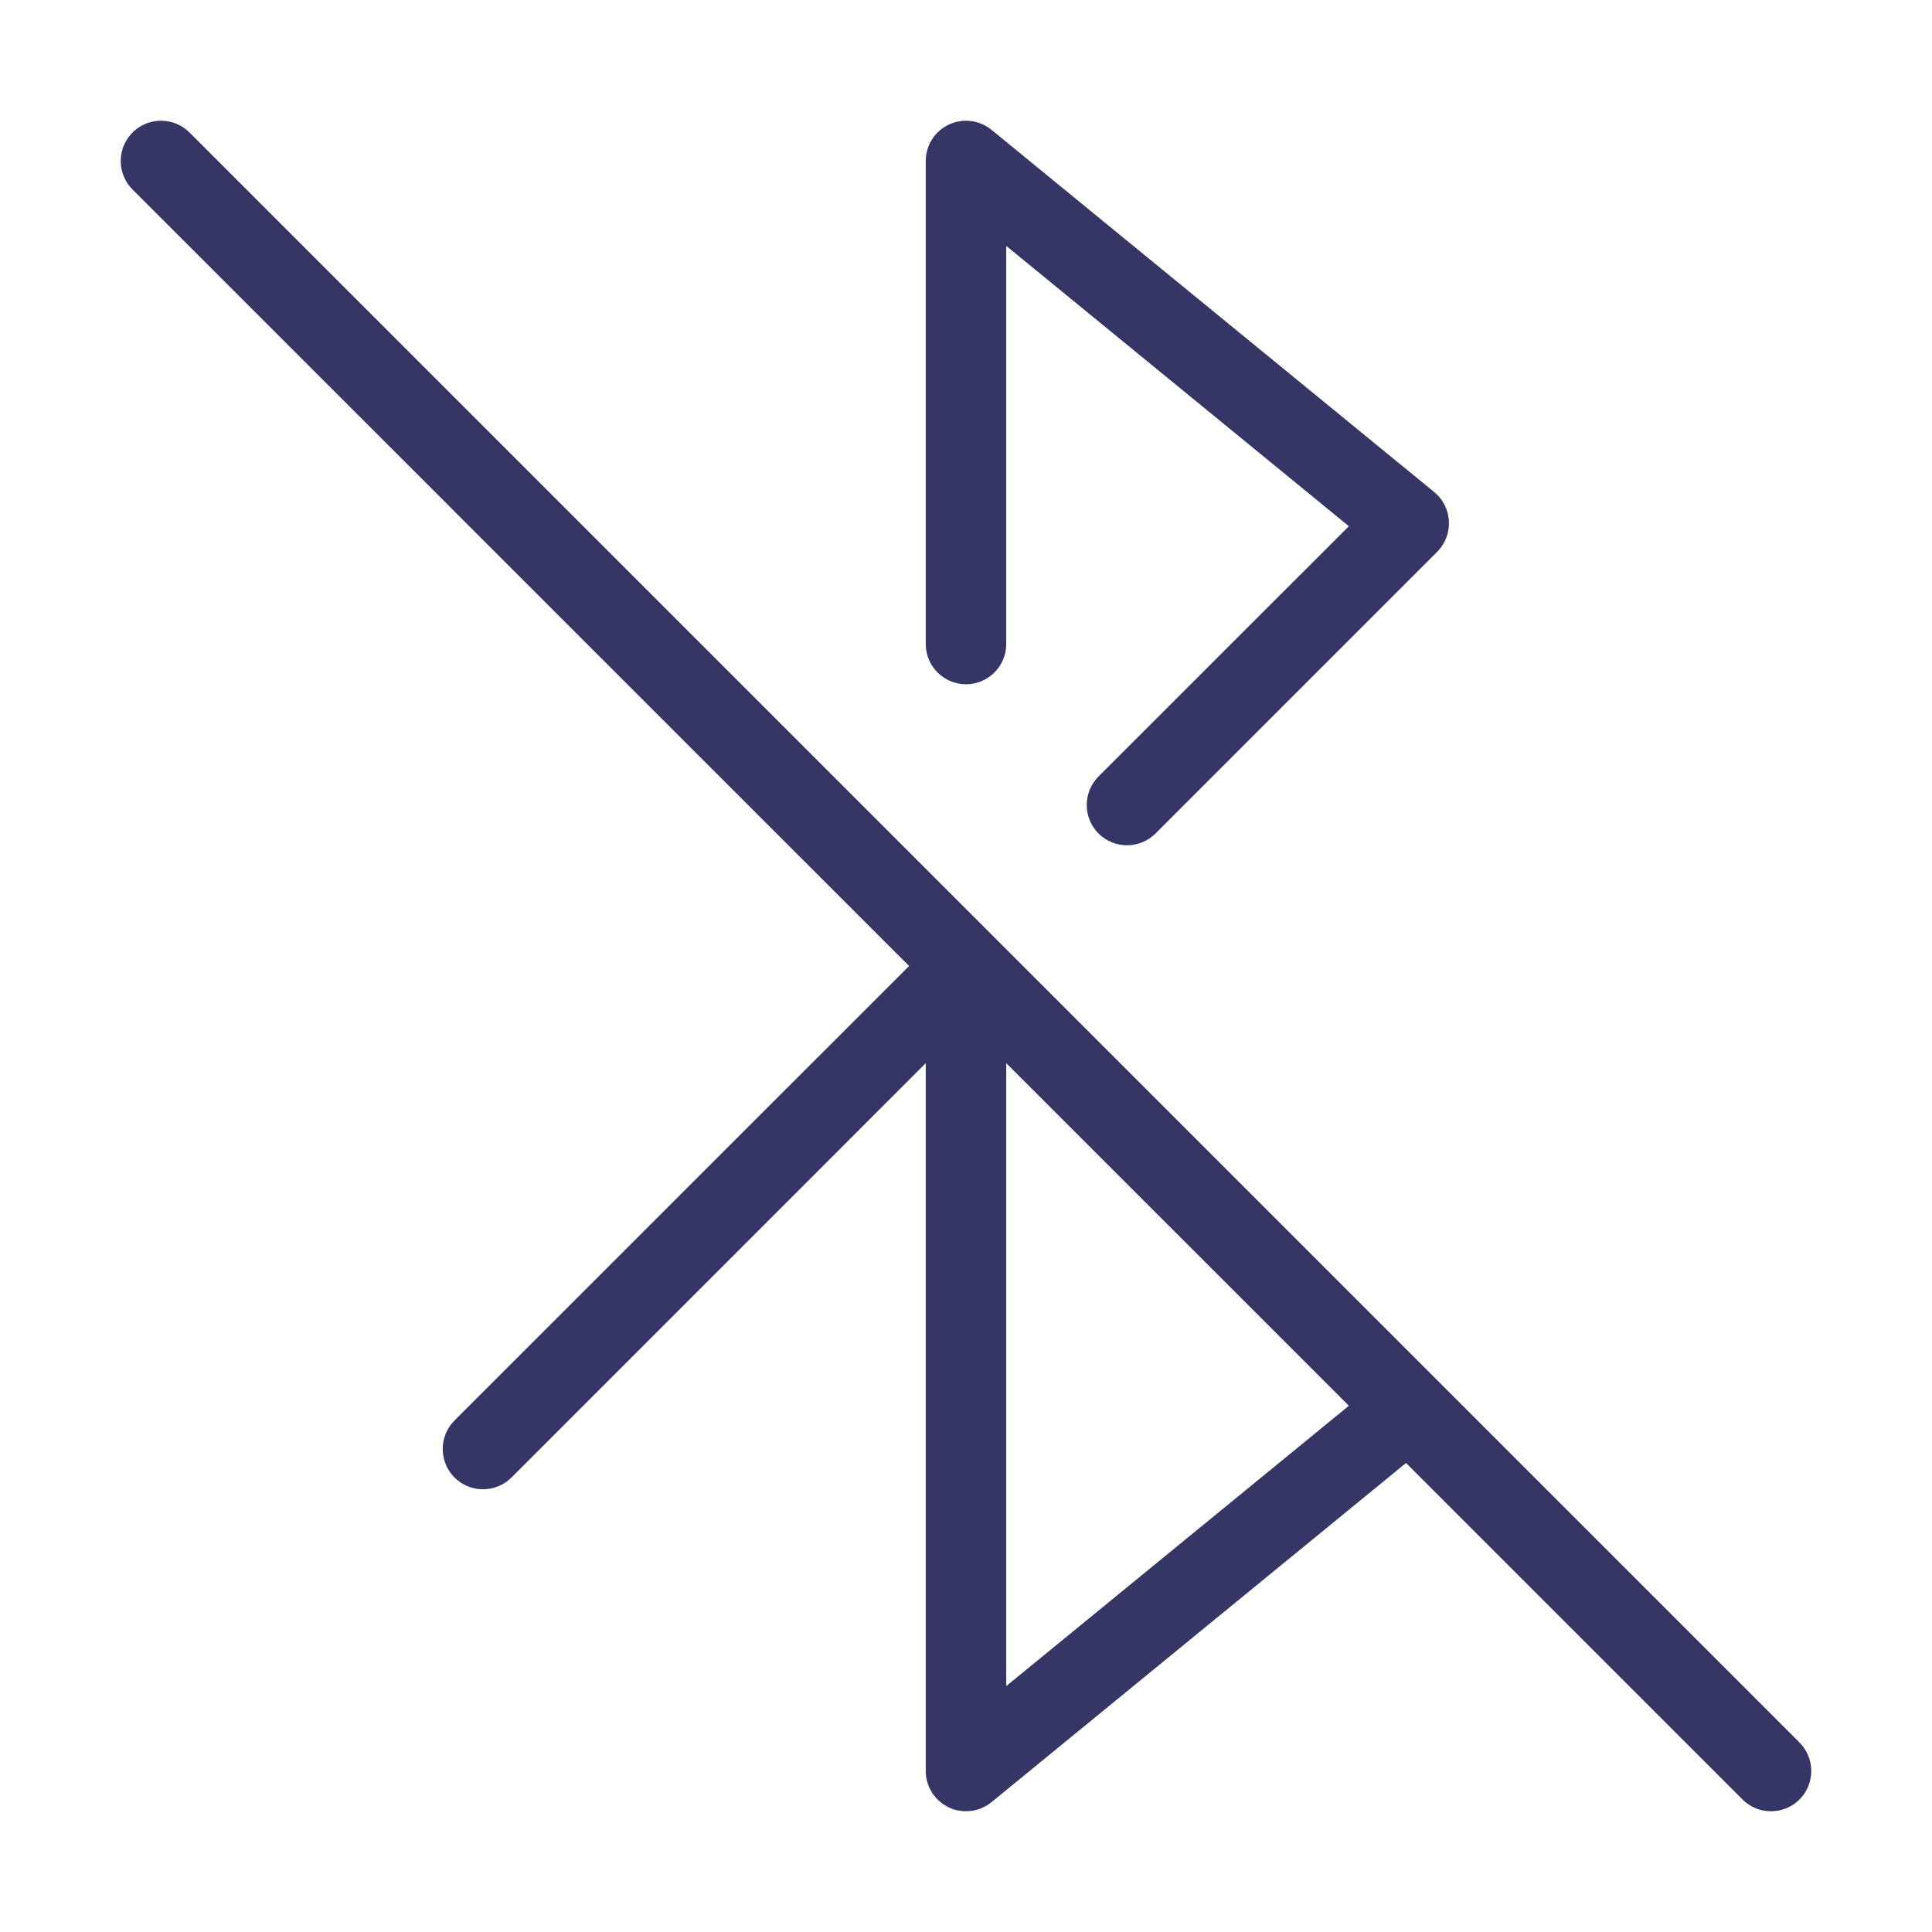<svg width="24" height="24" viewBox="0 0 24 24" fill="none" xmlns="http://www.w3.org/2000/svg">
<path fill-rule="evenodd" clip-rule="evenodd" d="M2.354 1.646C2.158 1.451 1.842 1.451 1.646 1.646C1.451 1.842 1.451 2.158 1.646 2.354L5.645 6.352L5.646 6.354L11.293 12L5.646 17.646C5.451 17.842 5.451 18.158 5.646 18.354C5.842 18.549 6.158 18.549 6.354 18.354L11.5 13.207V22C11.5 22.193 11.611 22.369 11.786 22.452C11.96 22.535 12.167 22.509 12.317 22.387L17.466 18.174L21.646 22.354C21.842 22.549 22.158 22.549 22.354 22.354C22.549 22.158 22.549 21.842 22.354 21.646L2.354 1.646ZM16.756 17.463L12.5 13.207V20.945L16.756 17.463Z" fill="#353566"/>
<path d="M12.317 1.613C12.167 1.491 11.96 1.465 11.786 1.548C11.611 1.631 11.5 1.807 11.5 2V8C11.5 8.276 11.724 8.5 12 8.5C12.276 8.5 12.5 8.276 12.5 8V3.055L16.756 6.537L13.646 9.646C13.451 9.842 13.451 10.158 13.646 10.354C13.842 10.549 14.158 10.549 14.354 10.354L17.854 6.854C17.953 6.754 18.006 6.616 17.999 6.475C17.992 6.334 17.926 6.202 17.817 6.113L12.317 1.613Z" fill="#353566"/>
</svg>
